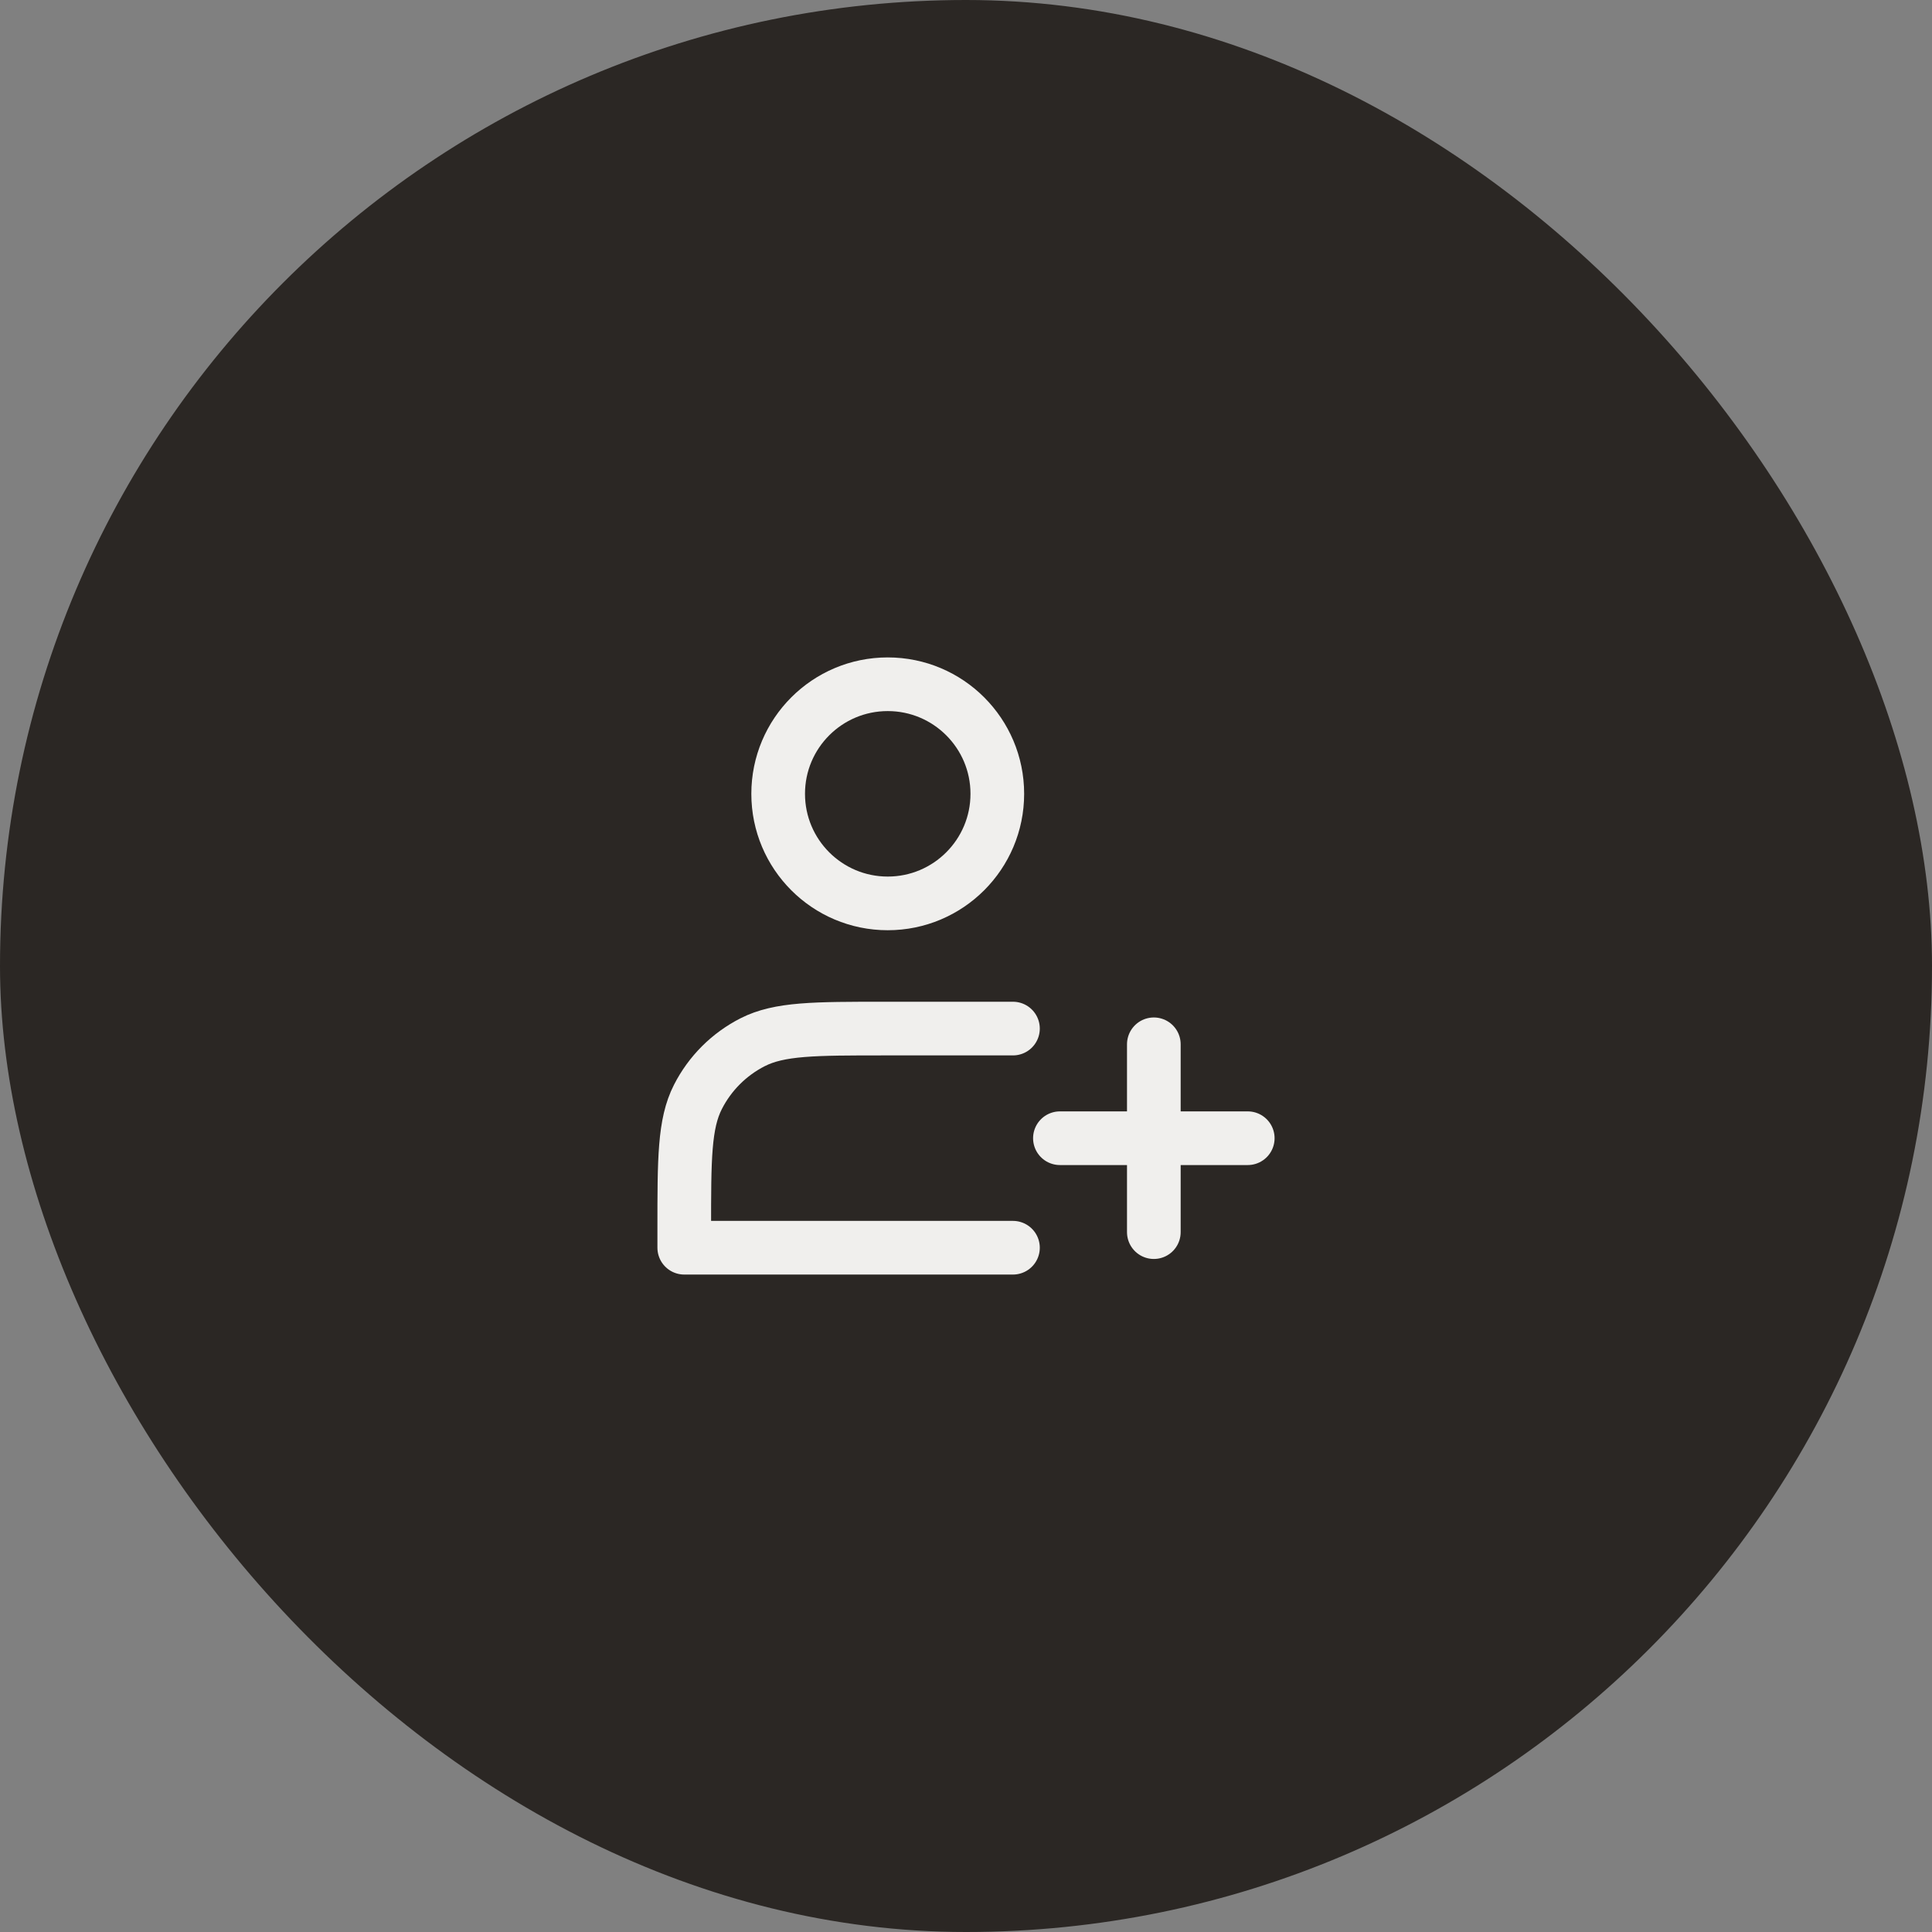 <svg width="72" height="72" viewBox="0 0 72 72" fill="none" xmlns="http://www.w3.org/2000/svg">
<rect x="0" y="0" width="72" height="72" fill="#808080" stroke="none"/>
<rect width="72" height="72" rx="36" fill="#2B2724"/>
<path d="M33.083 33.667C35.339 33.667 37.167 31.838 37.167 29.583C37.167 27.328 35.339 25.5 33.083 25.5C30.828 25.5 29 27.328 29 29.583C29 31.838 30.828 33.667 33.083 33.667Z" stroke="#F0EFED" stroke-width="2" stroke-linejoin="round"/>
<path d="M39.5 42.418H46.5M43 38.918V45.918V38.918Z" stroke="#F0EFED" stroke-width="2" stroke-linecap="round" stroke-linejoin="round"/>
<path d="M37.75 38.332H32.967C30.353 38.332 29.046 38.332 28.048 38.841C27.17 39.288 26.456 40.002 26.009 40.88C25.5 41.878 25.5 43.185 25.5 45.799V46.499H37.75" stroke="#F0EFED" stroke-width="2" stroke-linecap="round" stroke-linejoin="round"/>
</svg>
